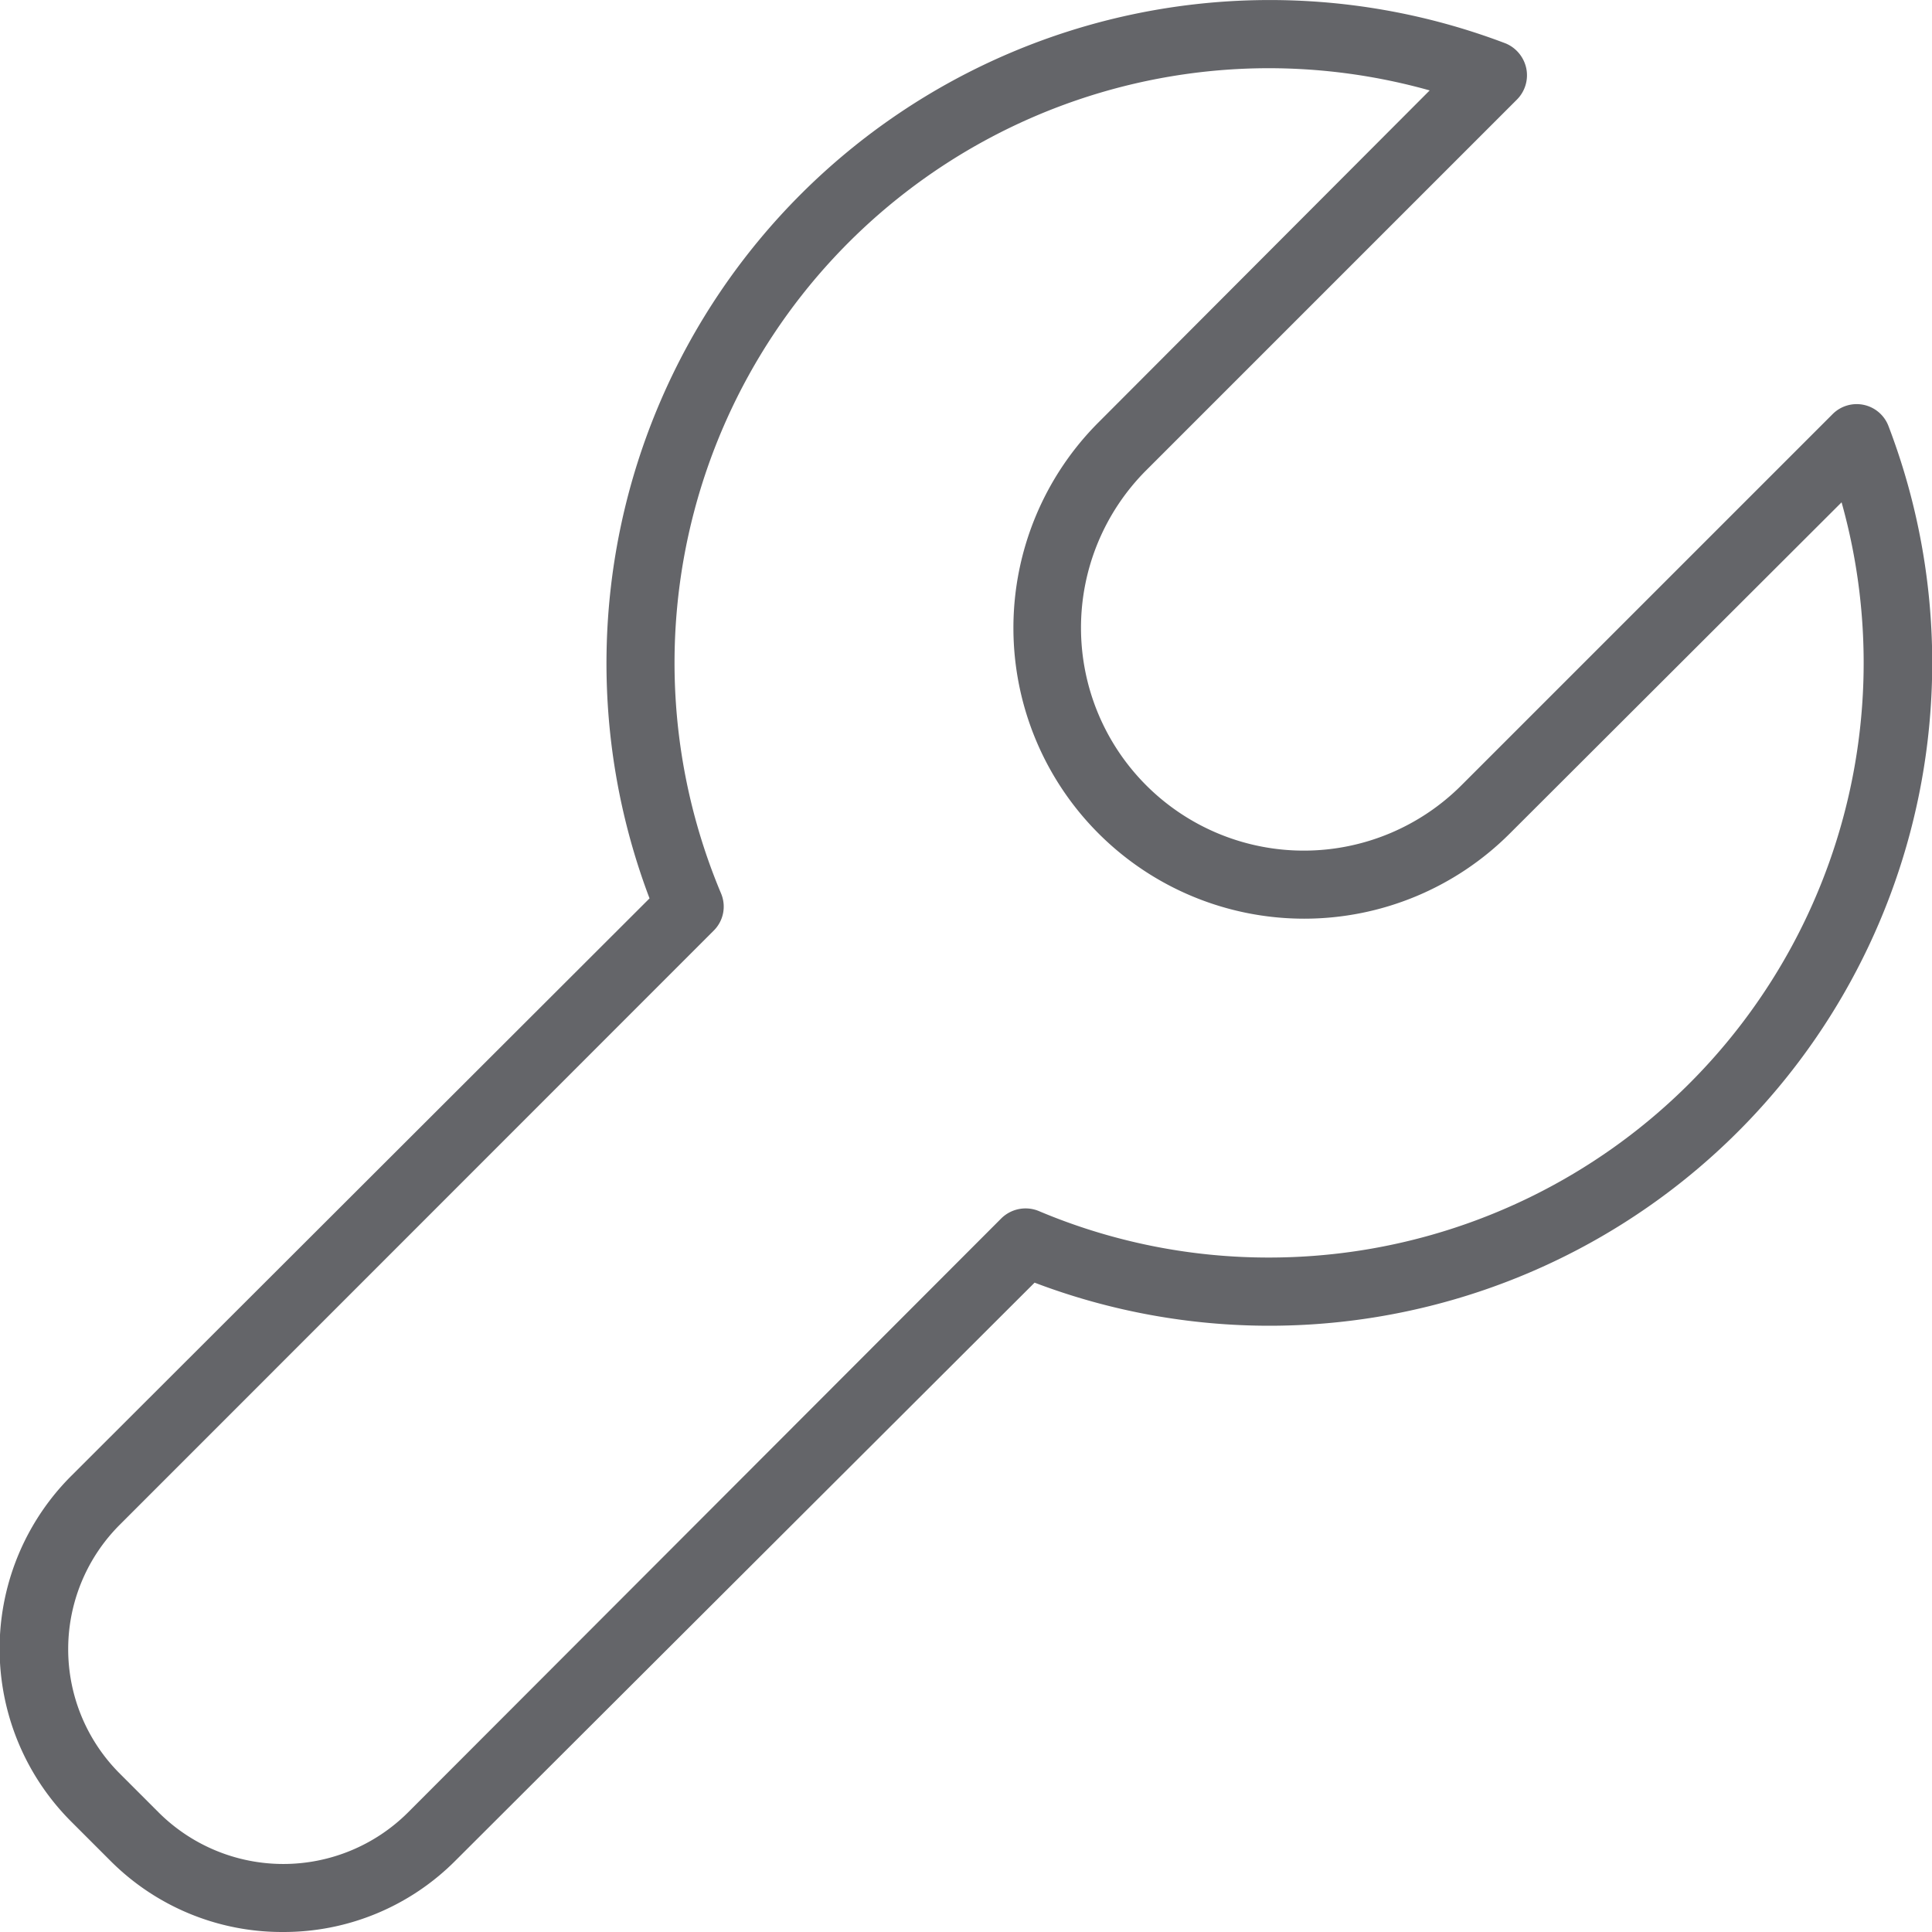<svg xmlns="http://www.w3.org/2000/svg" viewBox="0 0 100 100"><defs><style>.cls-1{fill:#646569;}</style></defs><g id="Lager_2" data-name="Lager 2"><g id="Lager_1-2" data-name="Lager 1"><path class="cls-1" d="M14.64,100a12.54,12.54,0,0,1-8.95-3.71l-2-2a12.65,12.65,0,0,1,0-17.9L33.62,46.5A34.33,34.33,0,0,1,77.94,2.25,1.8,1.8,0,0,1,79,3.54a1.78,1.78,0,0,1-.48,1.61l-19.2,19.2A11.52,11.52,0,1,0,75.65,40.64l19.2-19.2a1.76,1.76,0,0,1,2.9.62,34.31,34.31,0,0,1-32,46.56h0a34.24,34.24,0,0,1-12.2-2.23L23.59,96.29A12.54,12.54,0,0,1,14.64,100Zm51-96.47A30.78,30.78,0,0,0,37.32,46.24a1.75,1.75,0,0,1-.38,1.93L6.21,78.91a9.1,9.1,0,0,0,0,12.9l2,2a9.14,9.14,0,0,0,12.91,0L51.83,63.06a1.79,1.79,0,0,1,1.93-.38A30.54,30.54,0,0,0,65.7,65.09h0A30.78,30.78,0,0,0,95.32,26L78.15,43.14A15.05,15.05,0,1,1,56.86,21.86L74,4.68A30.89,30.89,0,0,0,65.68,3.53Z"/></g></g></svg>
